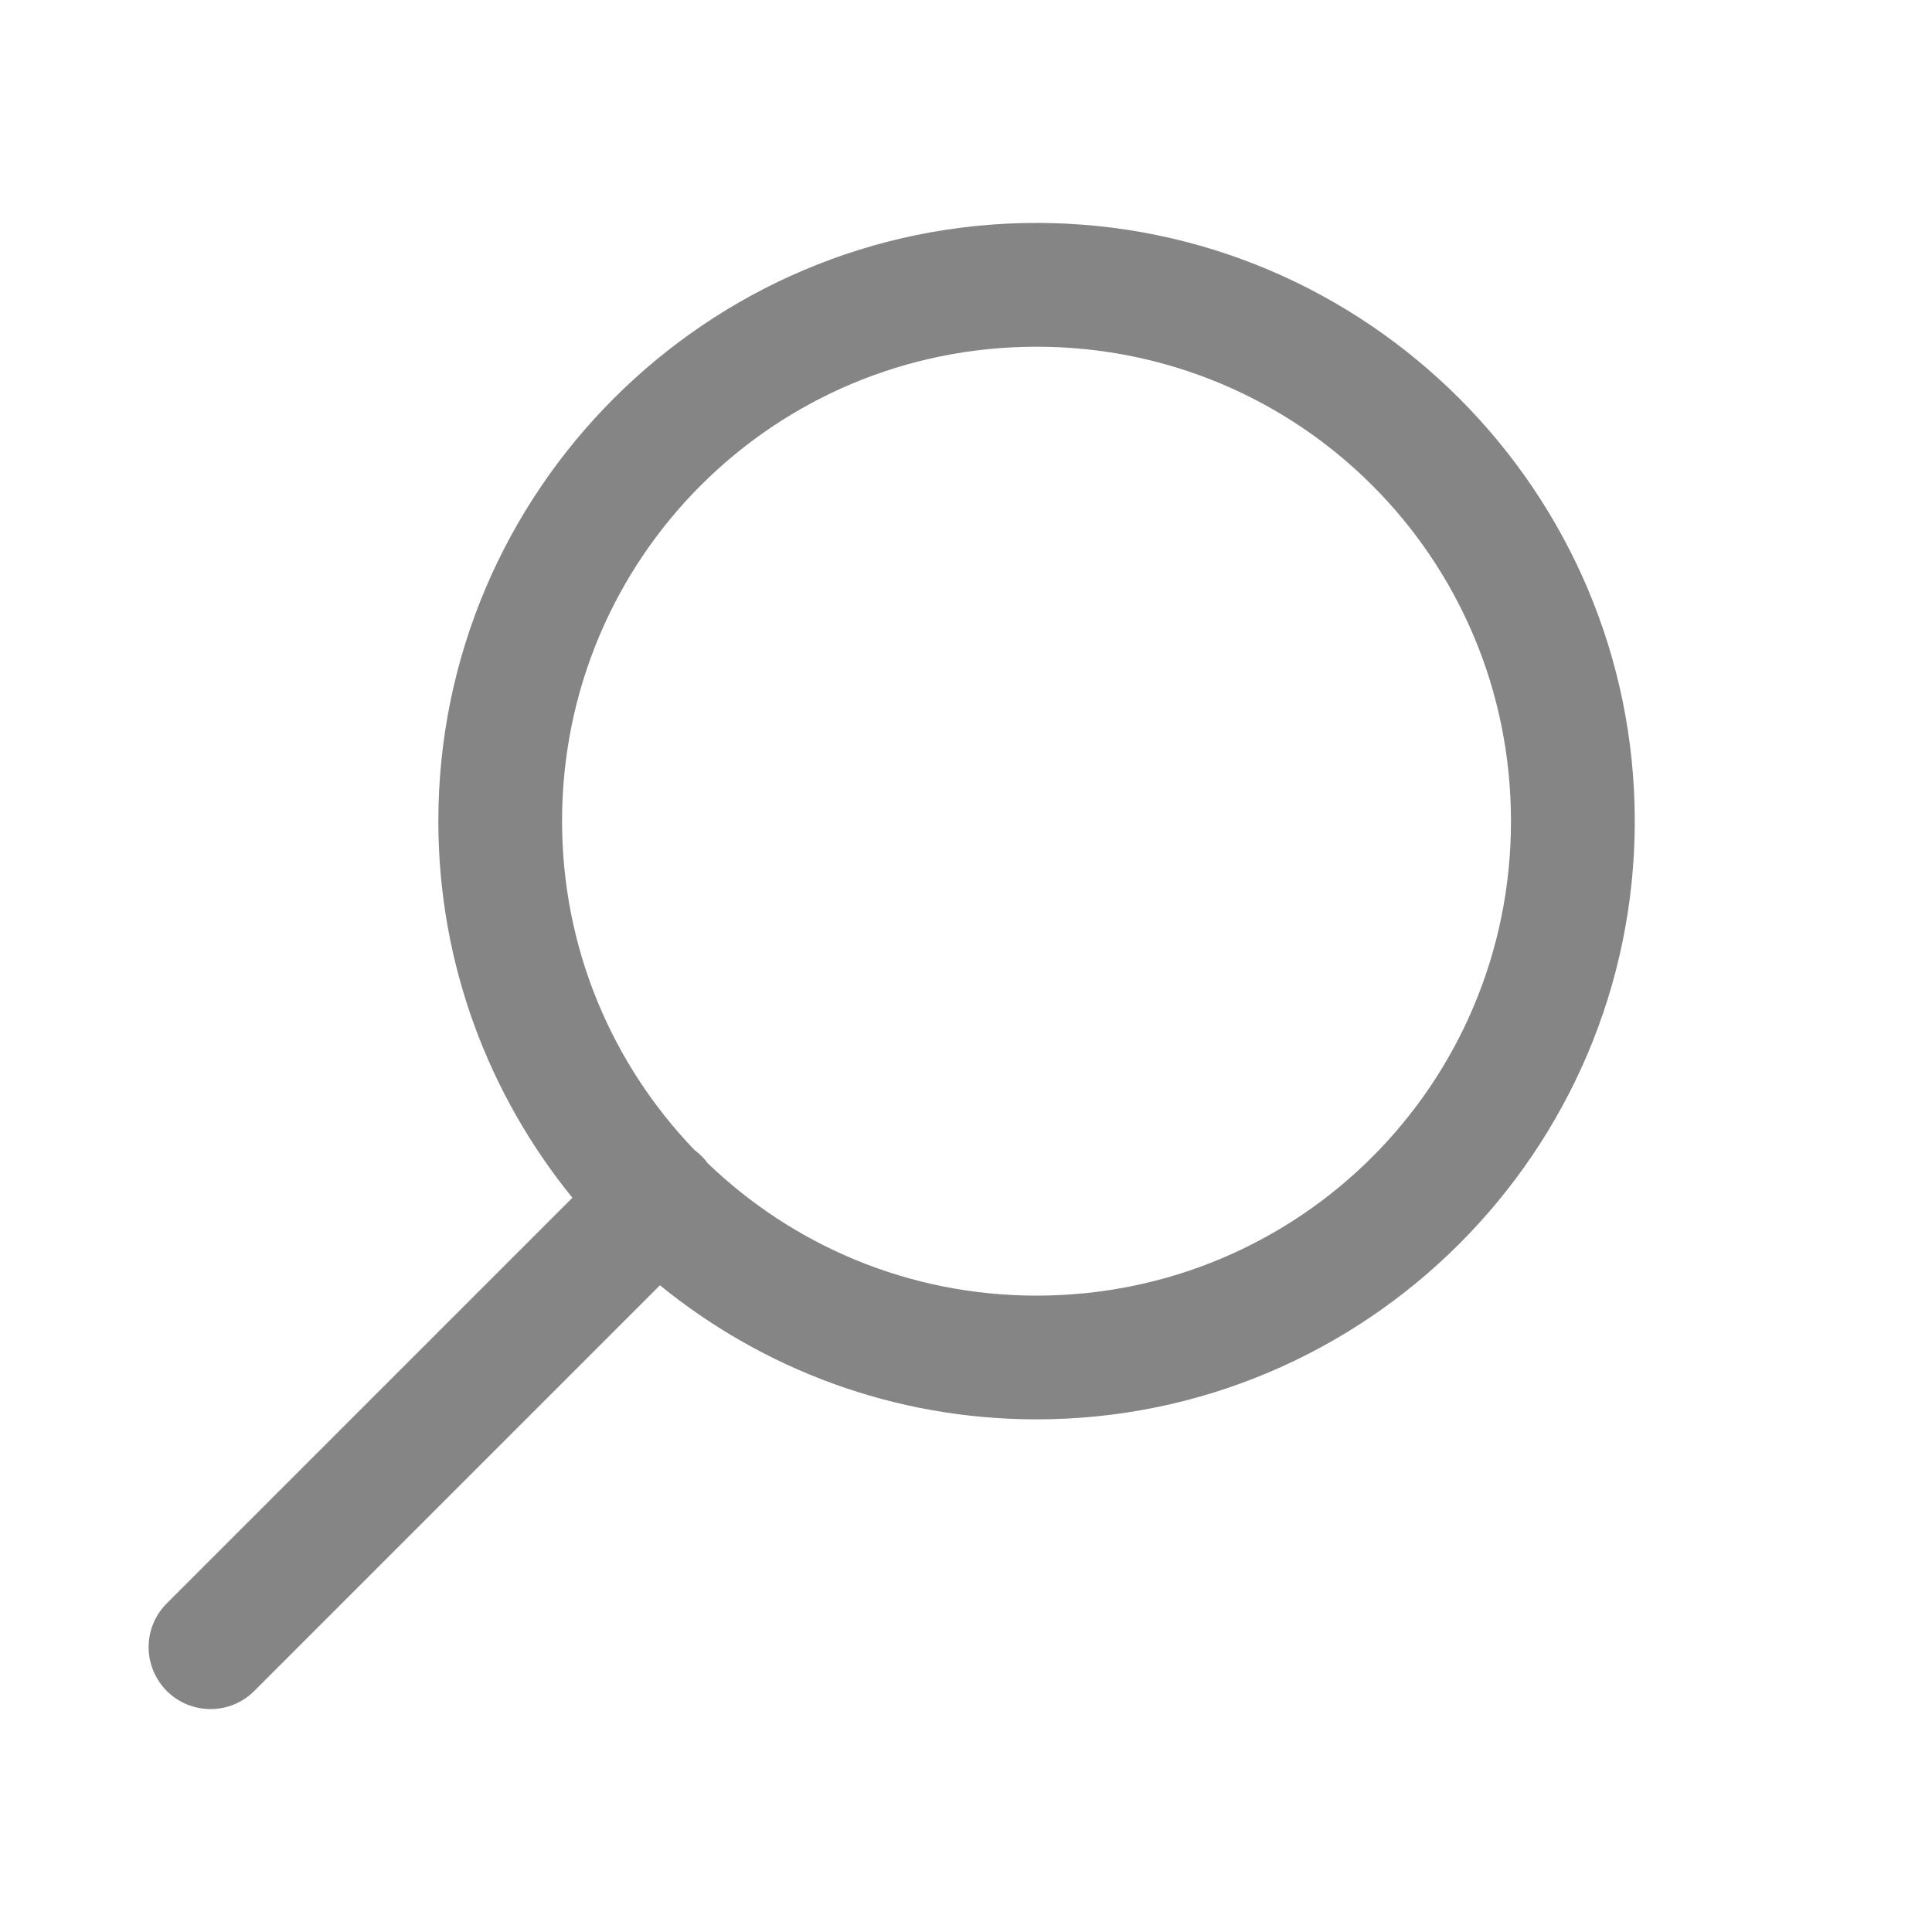 <svg width="26" height="26" viewBox="0 0 26 26" fill="none" xmlns="http://www.w3.org/2000/svg">
<path d="M13.949 3C18.386 3 22 6.614 22 11.051C22 15.487 18.386 19.101 13.949 19.101C12.03 19.101 10.266 18.424 8.881 17.297L3.434 22.744C3.357 22.824 3.265 22.888 3.163 22.932C3.062 22.976 2.952 22.999 2.841 23C2.731 23.001 2.621 22.98 2.518 22.938C2.416 22.896 2.322 22.834 2.244 22.756C2.166 22.678 2.104 22.584 2.062 22.482C2.02 22.379 1.999 22.269 2 22.159C2.001 22.048 2.024 21.938 2.068 21.837C2.112 21.735 2.176 21.643 2.256 21.566L7.703 16.119C6.577 14.734 5.899 12.97 5.899 11.051C5.899 6.614 9.513 3 13.949 3ZM13.949 4.666C10.413 4.666 7.564 7.514 7.564 11.051C7.564 12.773 8.244 14.33 9.346 15.476C9.414 15.526 9.474 15.586 9.524 15.654C10.67 16.756 12.227 17.436 13.949 17.436C17.485 17.436 20.334 14.587 20.334 11.051C20.334 7.514 17.485 4.666 13.949 4.666Z" fill="#858585"/>
</svg>
